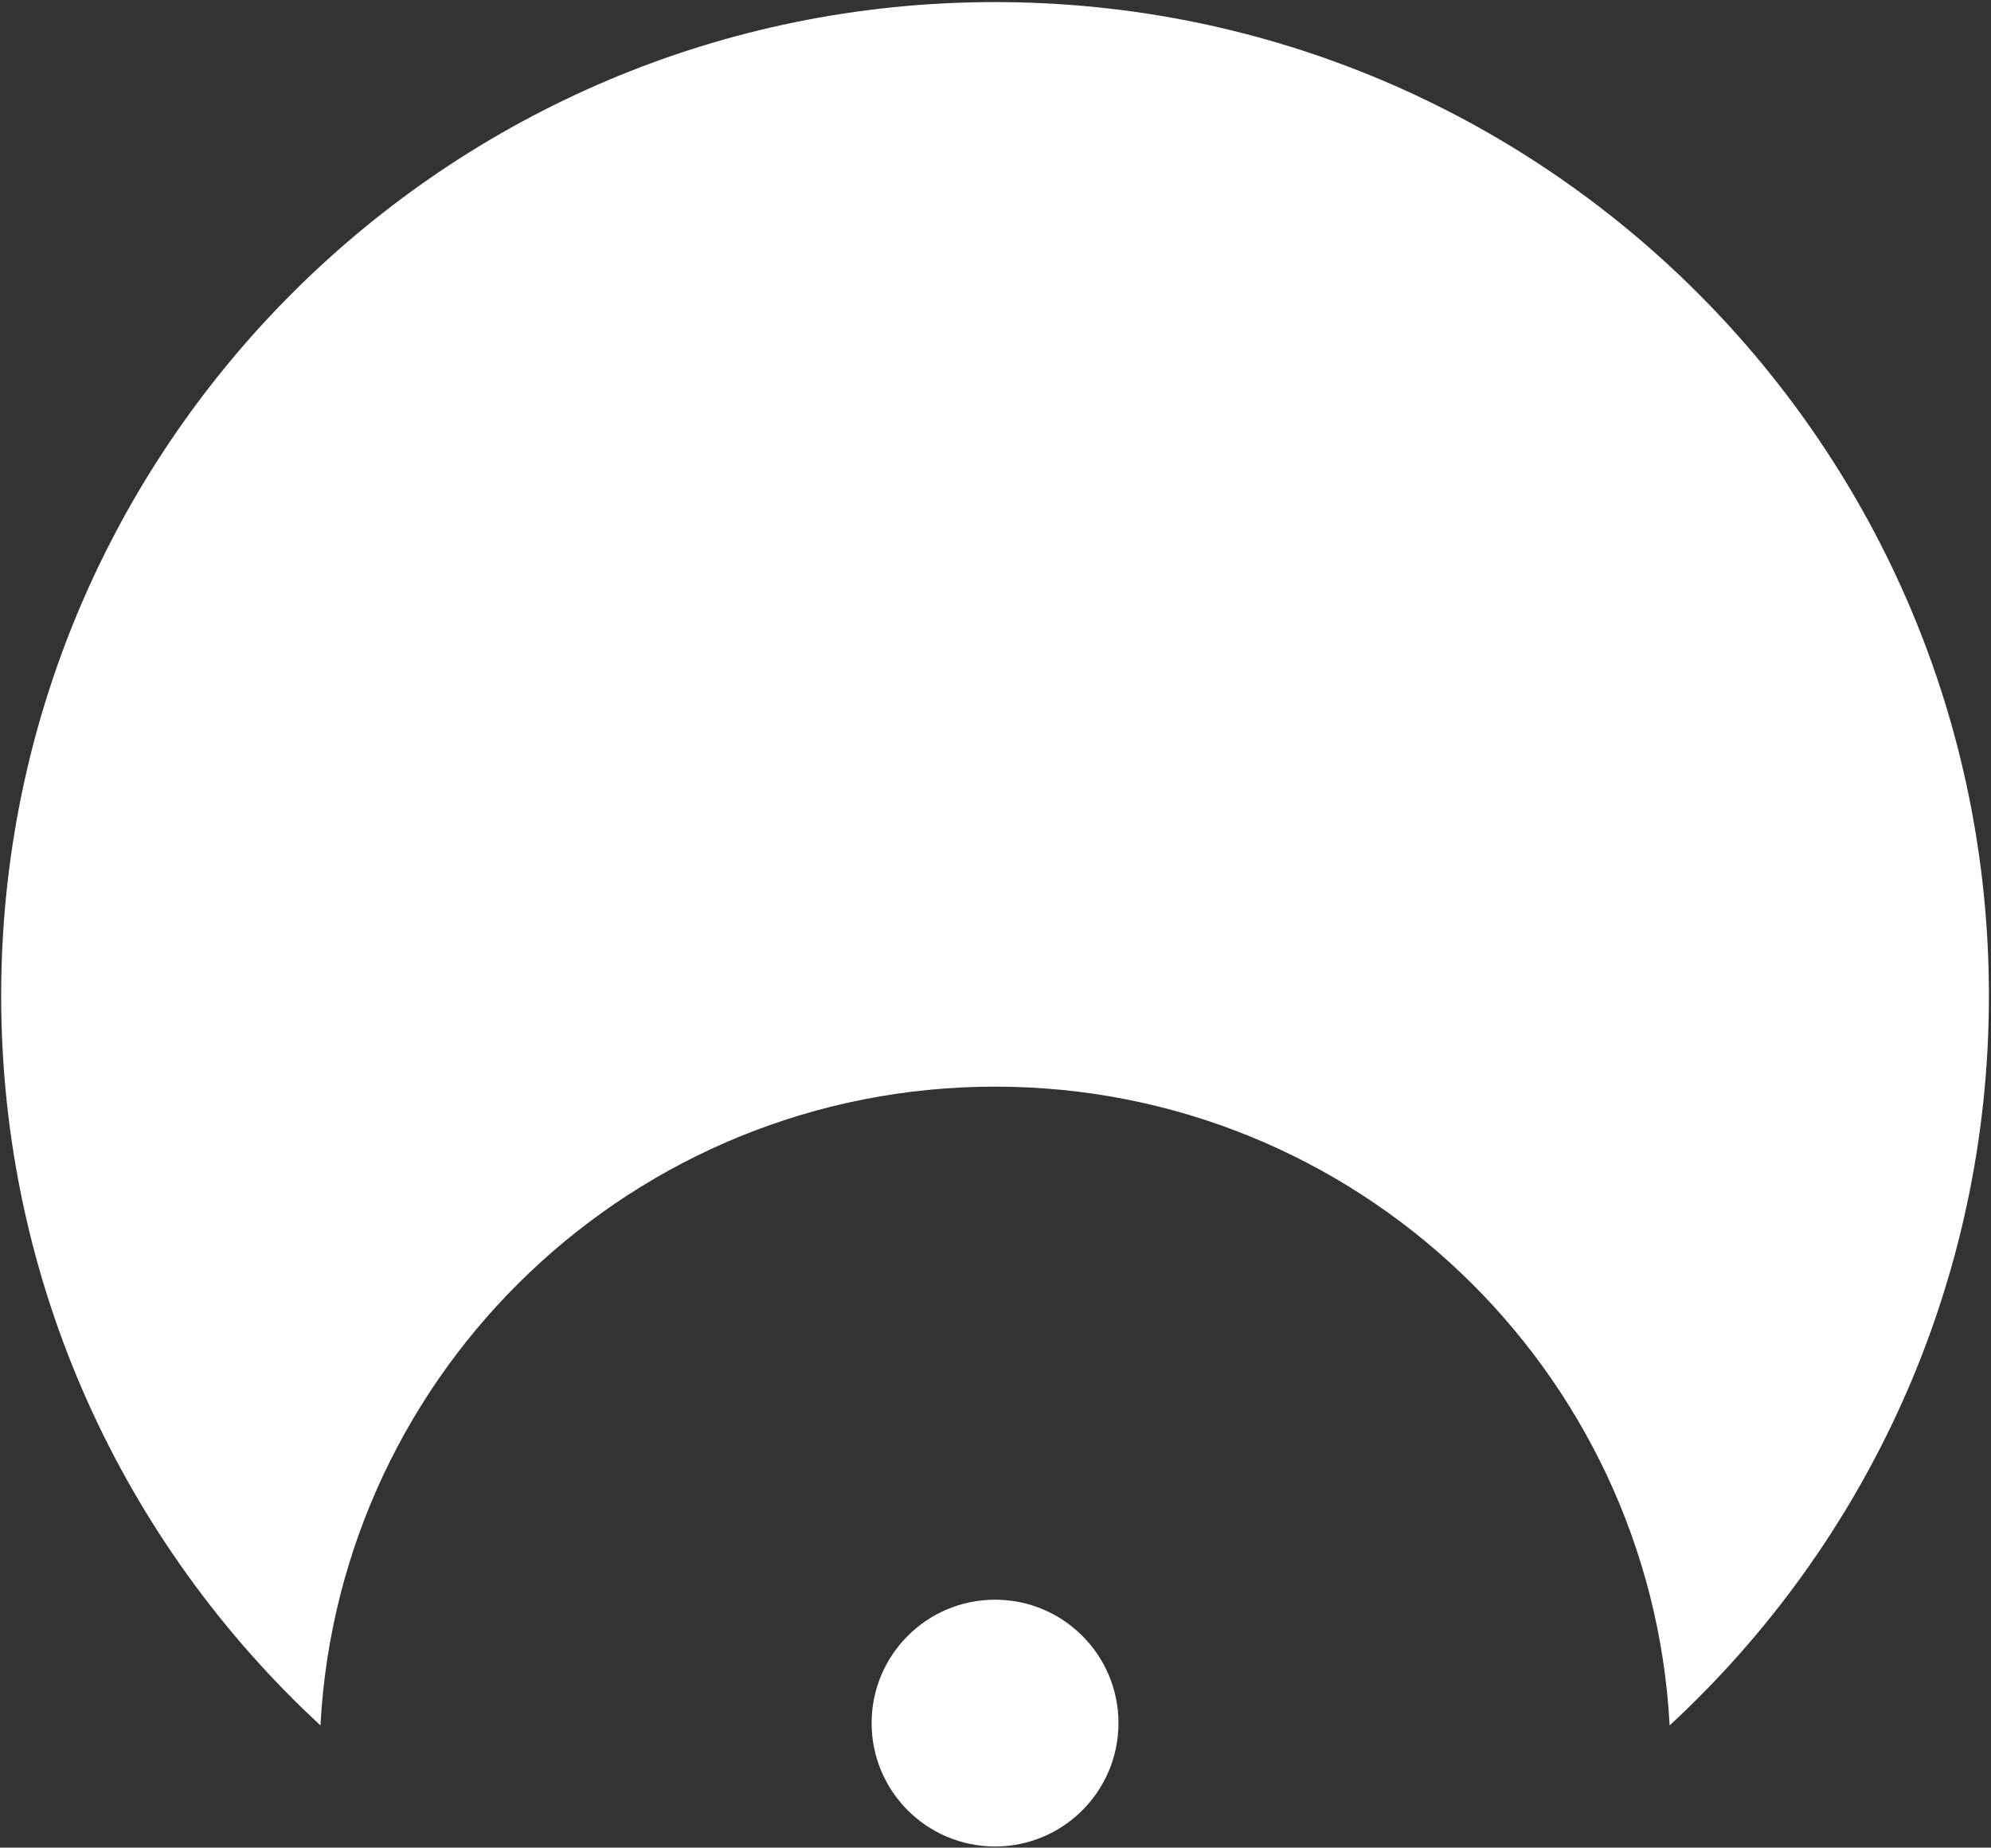 <?xml version="1.0" encoding="UTF-8"?>
<svg width="613px" height="569px" viewBox="0 0 613 569" version="1.1" xmlns="http://www.w3.org/2000/svg" xmlns:xlink="http://www.w3.org/1999/xlink">
    <rect x="0" y="0" width="613" height="569" fill="#333333" stroke="none"/>
    <!-- Generator: Sketch 63.1 (92452) - https://sketch.com -->
    <title>logo</title>
    <desc>Created with Sketch.</desc>
    <g id="Logo" stroke="none" stroke-width="1" fill="none" fill-rule="evenodd">
        <g id="logo" fill="#FFFFFF">
            <path d="M612.359,306.641 C612.359,395.47 574.509,475.458 514.058,531.358 C508.194,421.726 417.446,334.641 306.359,334.641 C195.271,334.641 104.523,421.726 98.66,531.352 C38.208,475.458 0.359,395.47 0.359,306.641 C0.359,137.642 137.36,0.641 306.359,0.641 C475.358,0.641 612.359,137.642 612.359,306.641 Z" id="Path"></path>
            <path d="M268.359,530.641 C268.359,551.628 285.372,568.641 306.359,568.641 C327.346,568.641 344.359,551.628 344.359,530.641 C344.359,509.654 327.346,492.641 306.359,492.641 C285.372,492.641 268.359,509.654 268.359,530.641 Z" id="Oval-3"></path>
        </g>
    </g>
</svg>